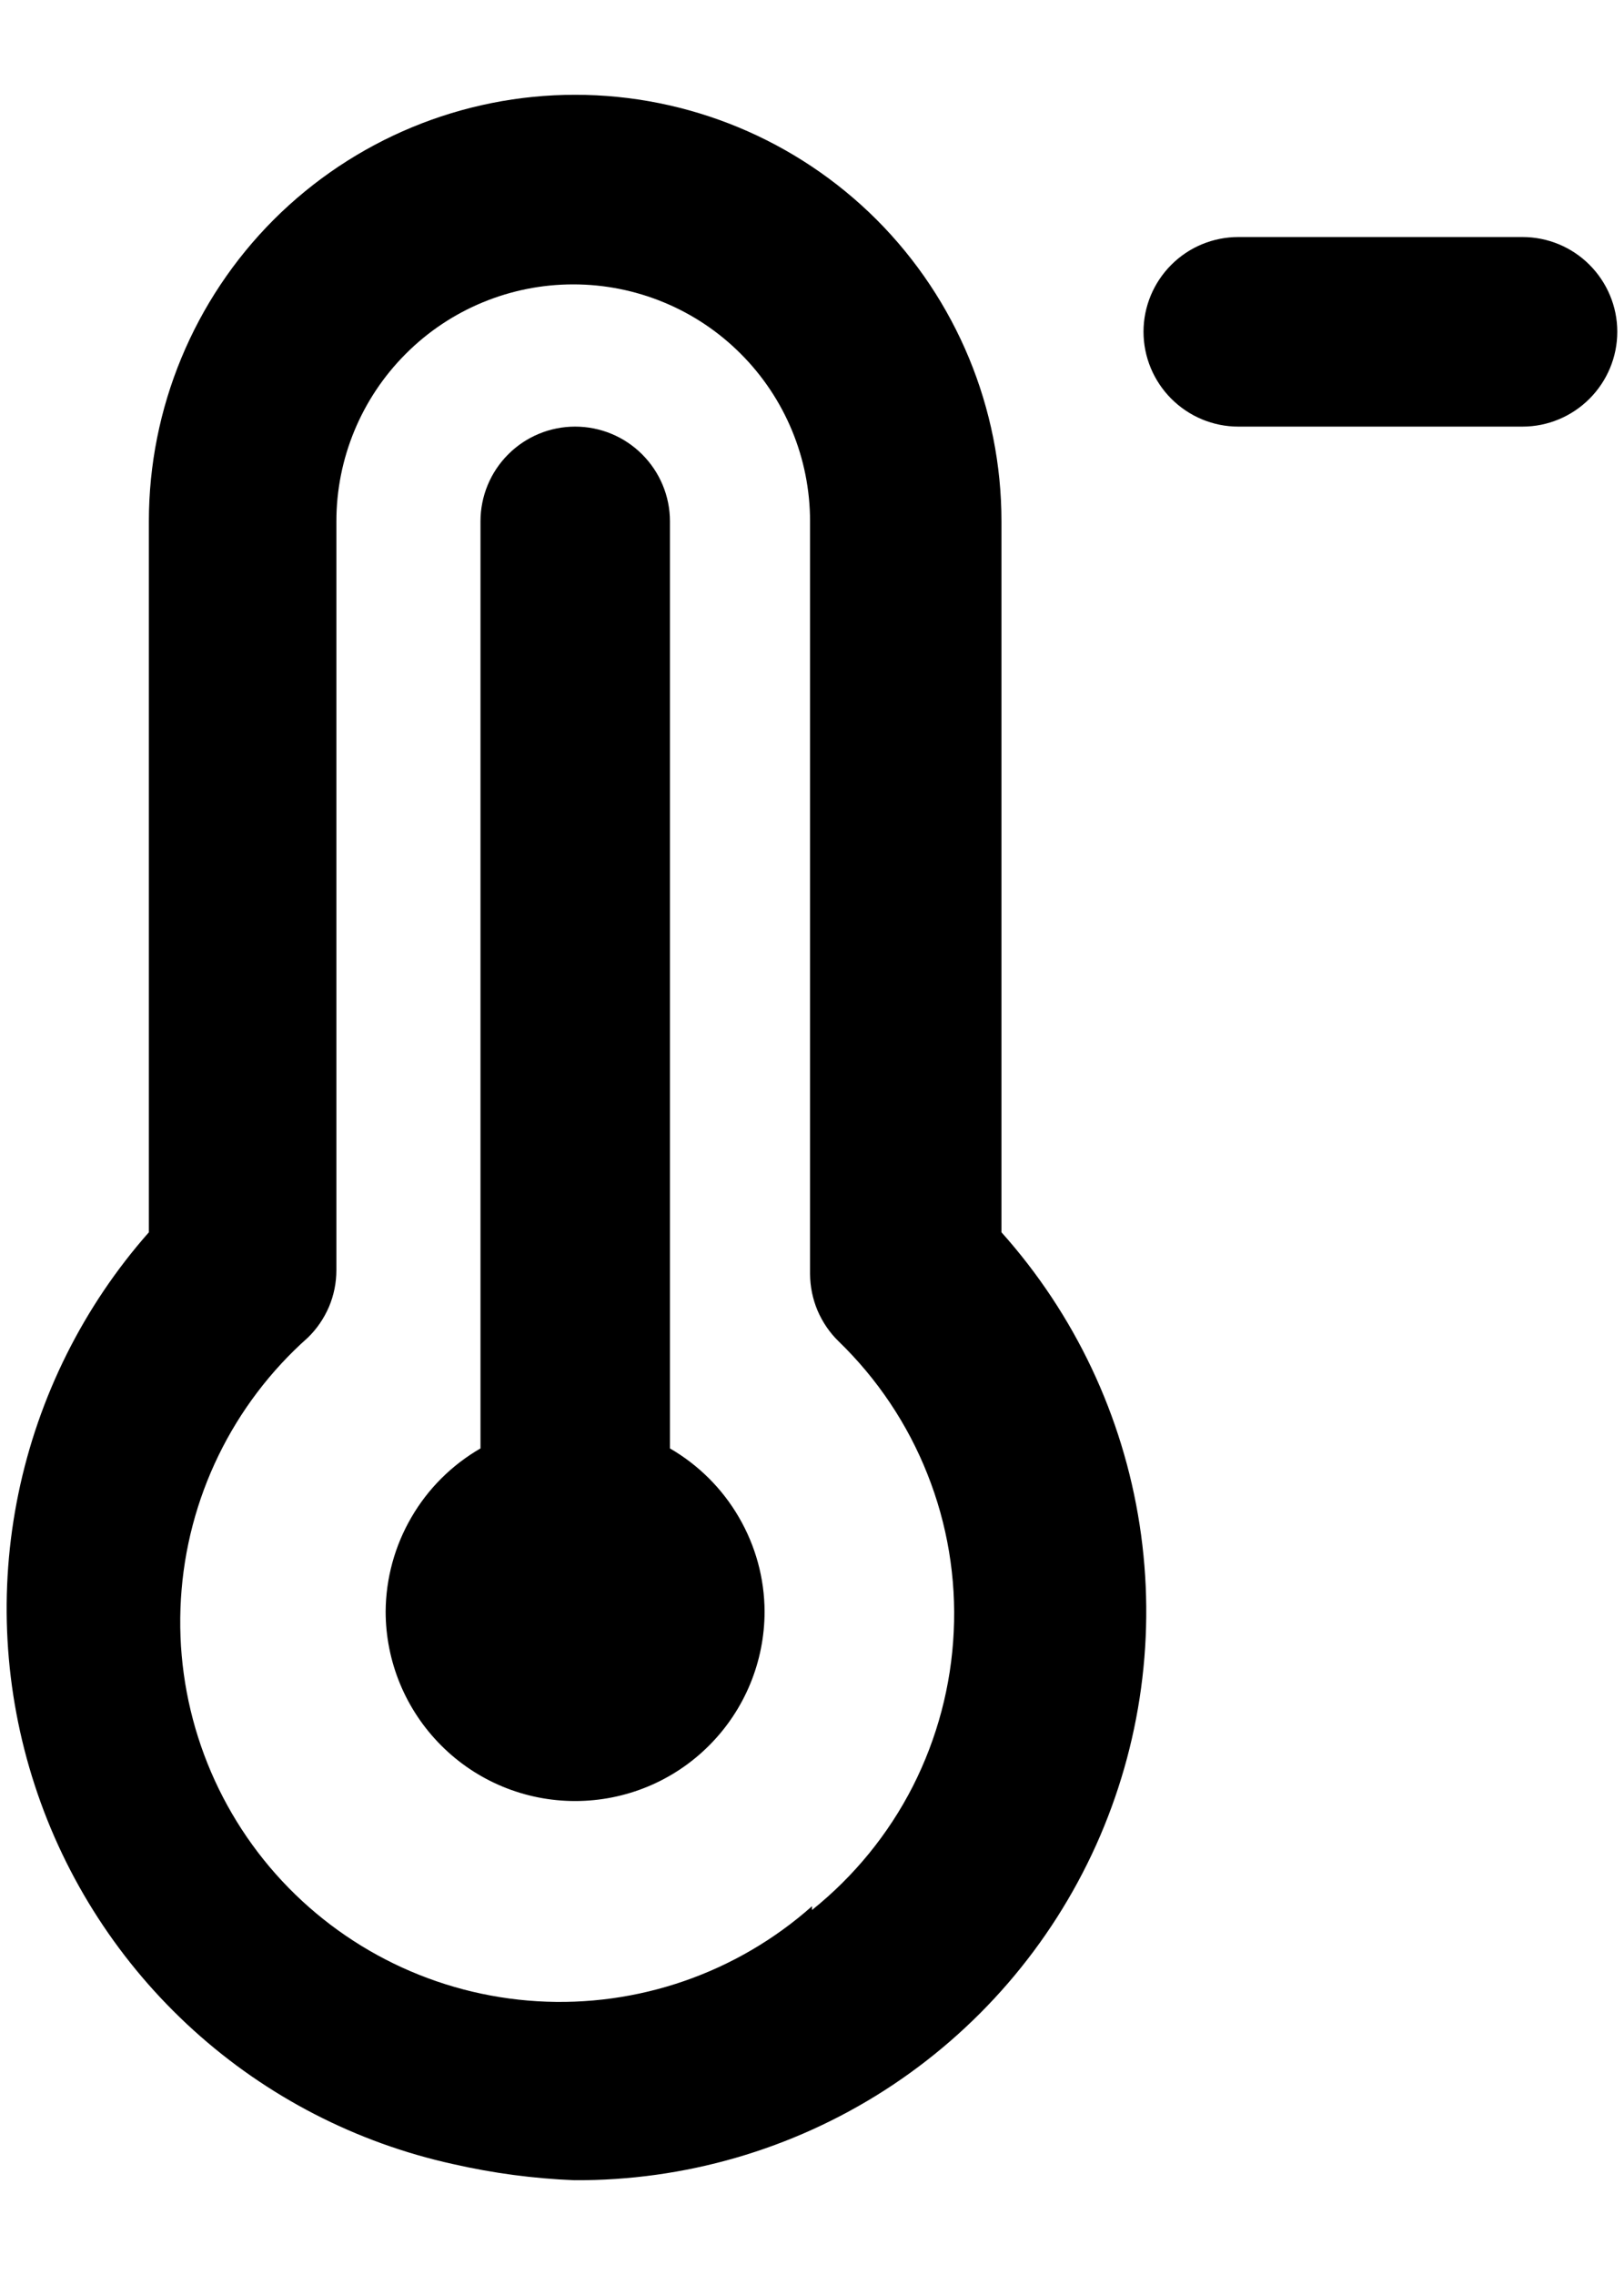 <svg width="15" height="21" viewBox="0 0 15 21" fill="none" xmlns="http://www.w3.org/2000/svg">
<path d="M9.25 4.812C9.25 3.768 8.835 2.767 8.097 2.028C7.358 1.29 6.357 0.875 5.312 0.875C4.268 0.875 3.267 1.29 2.528 2.028C1.79 2.767 1.375 3.768 1.375 4.812V11.375C0.77 12.06 0.355 12.892 0.17 13.787C-0.015 14.682 0.037 15.61 0.321 16.479C0.604 17.347 1.11 18.127 1.788 18.741C2.465 19.354 3.291 19.78 4.184 19.976C4.552 20.06 4.927 20.11 5.304 20.125C6.32 20.131 7.316 19.843 8.172 19.294C9.027 18.745 9.705 17.96 10.123 17.034C10.541 16.107 10.681 15.079 10.526 14.075C10.371 13.07 9.928 12.133 9.25 11.375V4.812ZM7.5 17.596C6.804 18.213 5.891 18.529 4.962 18.473C4.033 18.417 3.165 17.995 2.547 17.299C1.93 16.603 1.615 15.69 1.671 14.761C1.726 13.832 2.149 12.963 2.845 12.346C2.928 12.265 2.993 12.169 3.039 12.062C3.084 11.955 3.107 11.841 3.107 11.725V4.812C3.107 4.232 3.338 3.676 3.748 3.266C4.158 2.855 4.715 2.625 5.295 2.625C5.875 2.625 6.432 2.855 6.842 3.266C7.252 3.676 7.482 4.232 7.482 4.812V11.76C7.483 11.876 7.506 11.99 7.551 12.097C7.597 12.204 7.662 12.3 7.745 12.381C8.103 12.727 8.383 13.145 8.566 13.607C8.75 14.069 8.833 14.565 8.809 15.062C8.786 15.558 8.657 16.044 8.432 16.488C8.206 16.931 7.888 17.32 7.5 17.631V17.596ZM6.188 13.37V4.812C6.188 4.58 6.095 4.358 5.931 4.194C5.767 4.03 5.545 3.938 5.312 3.938C5.08 3.938 4.858 4.03 4.694 4.194C4.53 4.358 4.438 4.58 4.438 4.812V13.37C4.173 13.523 3.953 13.742 3.8 14.006C3.646 14.27 3.564 14.57 3.562 14.875C3.562 15.339 3.747 15.784 4.075 16.112C4.403 16.441 4.848 16.625 5.312 16.625C5.777 16.625 6.222 16.441 6.55 16.112C6.878 15.784 7.062 15.339 7.062 14.875C7.061 14.57 6.979 14.27 6.825 14.006C6.672 13.742 6.452 13.523 6.188 13.37ZM14.062 2.188H11.438C11.205 2.188 10.983 2.28 10.819 2.444C10.655 2.608 10.562 2.83 10.562 3.062C10.562 3.295 10.655 3.517 10.819 3.681C10.983 3.845 11.205 3.938 11.438 3.938H14.062C14.295 3.938 14.517 3.845 14.681 3.681C14.845 3.517 14.938 3.295 14.938 3.062C14.938 2.83 14.845 2.608 14.681 2.444C14.517 2.28 14.295 2.188 14.062 2.188Z" fill="black"/>
</svg>
